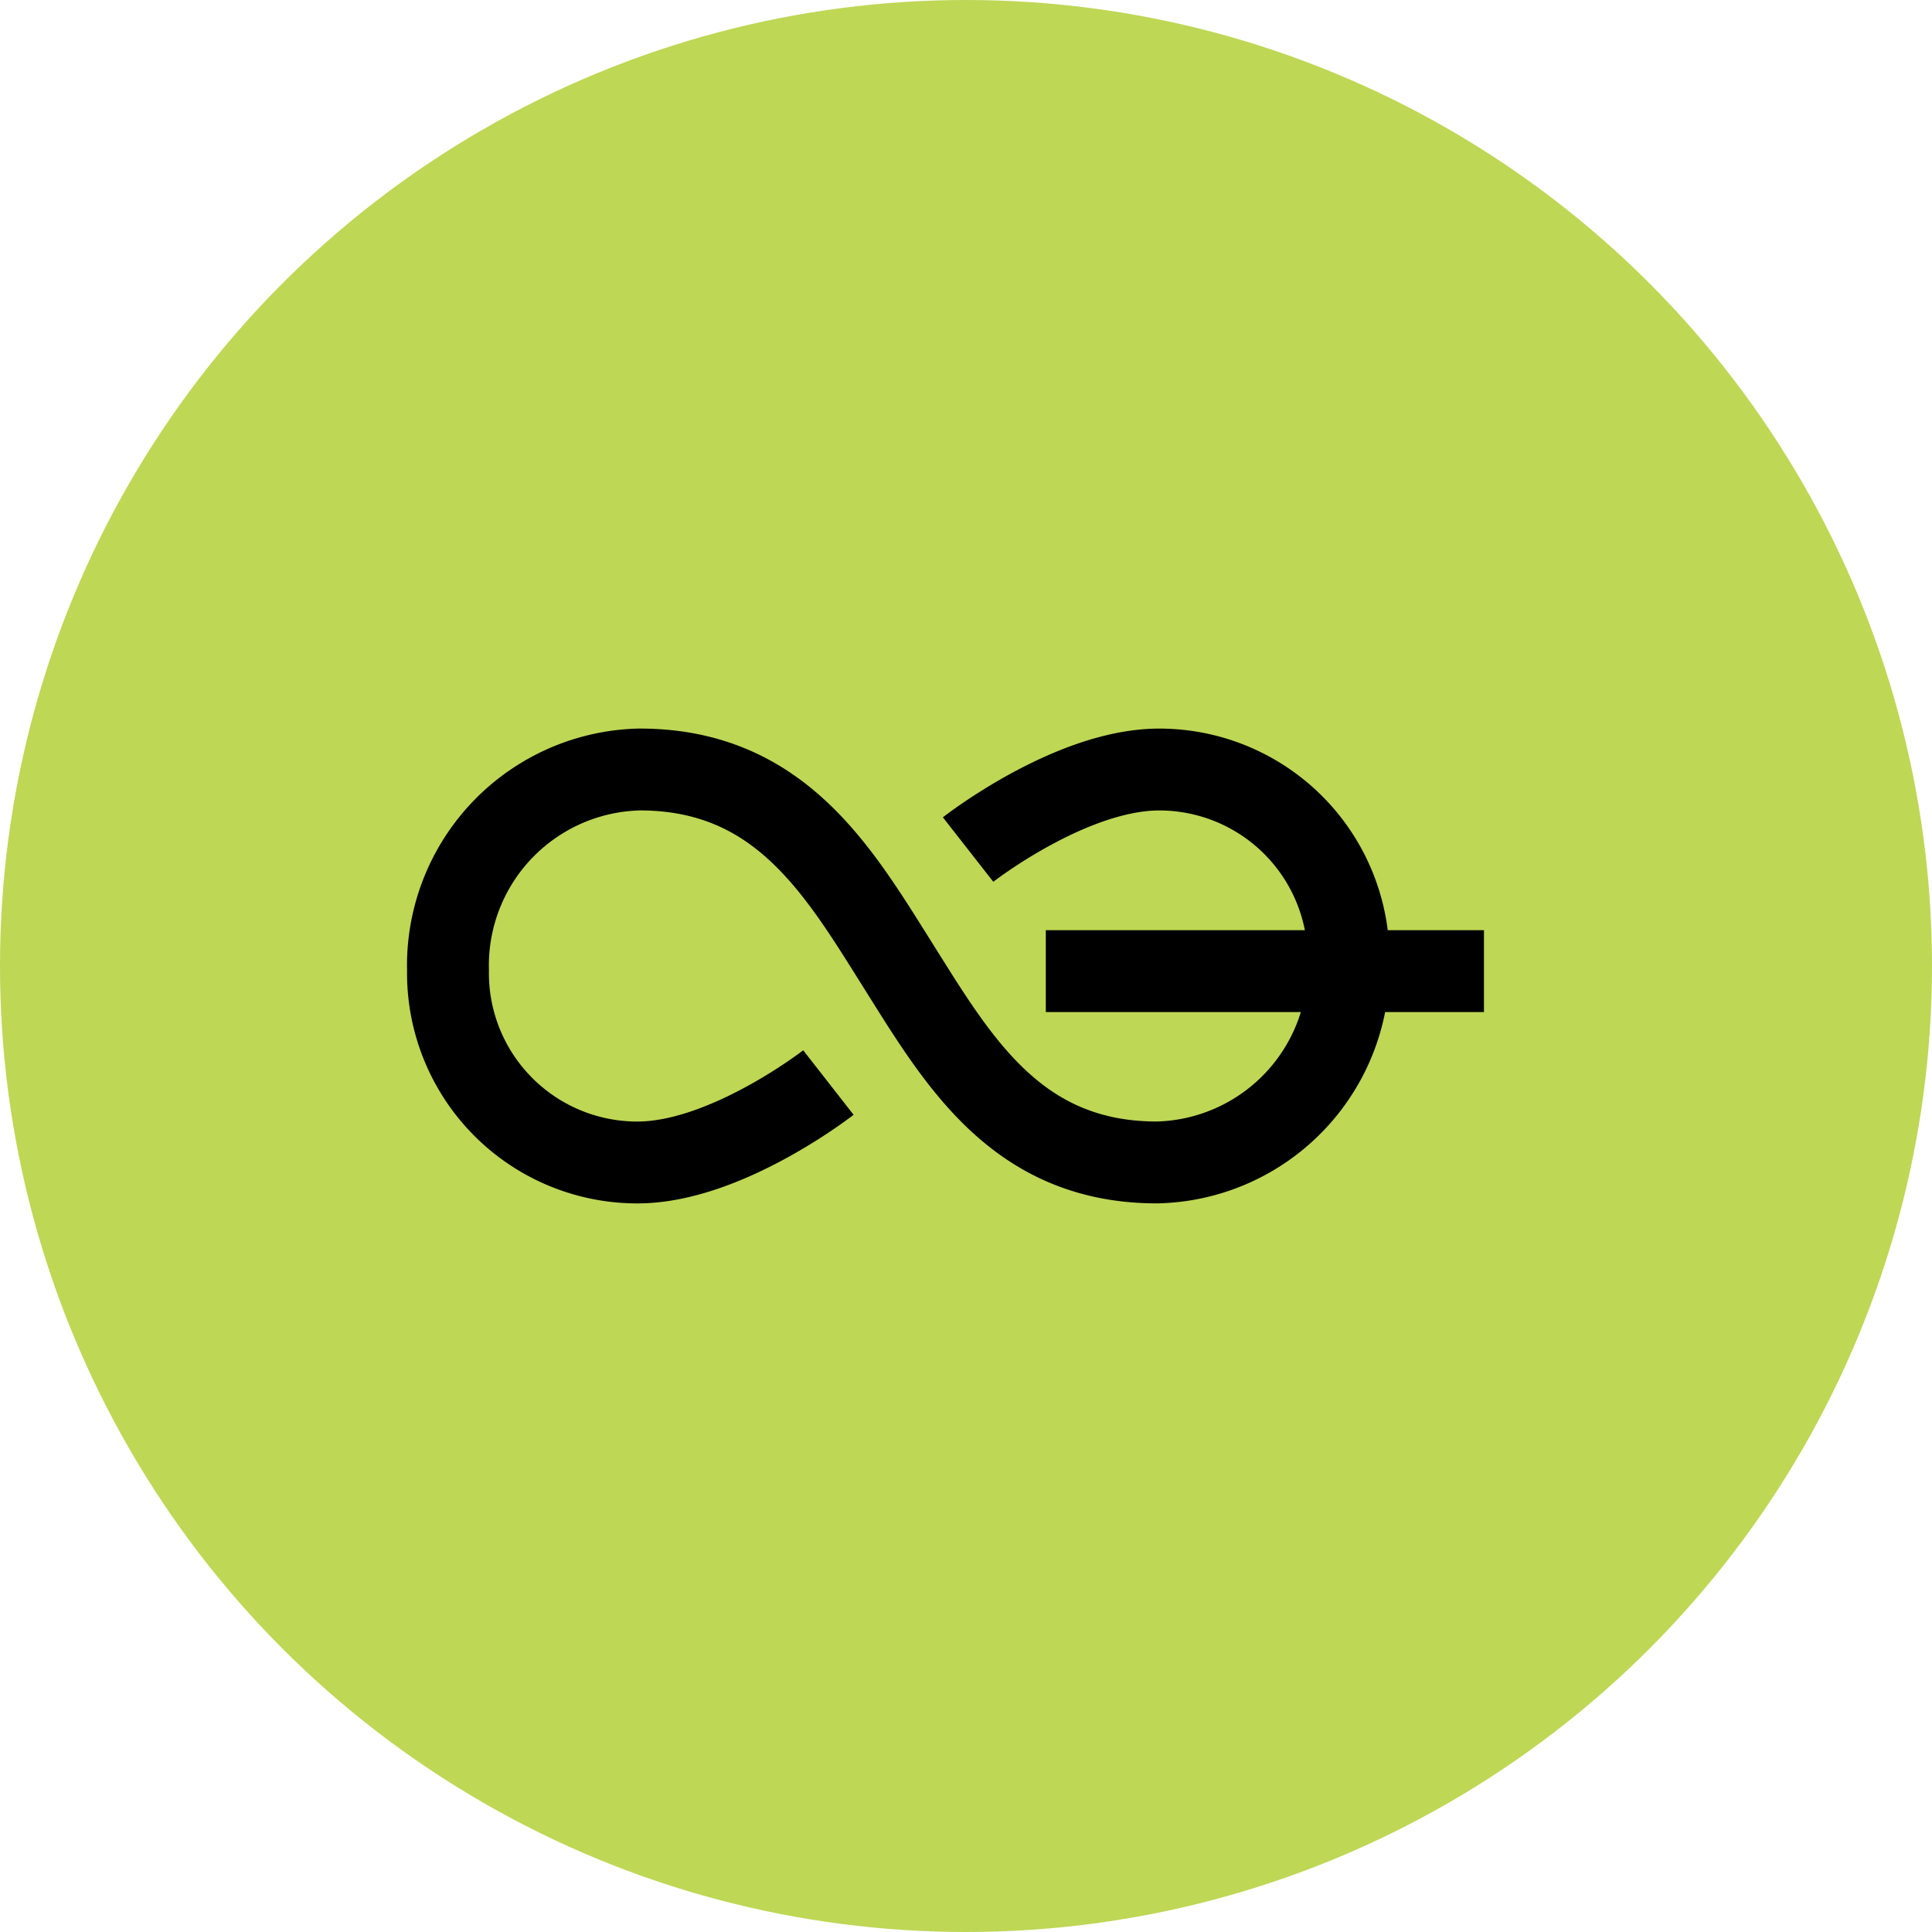 <svg xmlns="http://www.w3.org/2000/svg" width="59" height="59" viewBox="0 0 59 59">
  <g id="그룹_2" data-name="그룹 2" transform="translate(-1522 -2450)">
    <g id="그룹_1" data-name="그룹 1">
      <g id="main_icon02" transform="translate(1521.5 2449.5)">
        <circle id="타원_2" data-name="타원 2" cx="29.5" cy="29.5" r="29.5" transform="translate(0.5 0.5)" fill="#bed755"/>
      </g>
    </g>
    <path id="Vector_4_" data-name="Vector (4)" d="M20.437,7.913H33.818M18.064,4.2S21.188,1.756,23.9,1.756a5.781,5.781,0,0,1,5.783,5.867,5.986,5.986,0,0,1-5.85,6.132c-4.286,0-6.077-3.1-7.9-6s-3.613-6-7.9-6A5.986,5.986,0,0,0,2.181,7.89a5.781,5.781,0,0,0,5.785,5.866c2.706,0,5.832-2.441,5.832-2.441" transform="translate(1533.5 2471.744)" fill="none" stroke="#000" stroke-miterlimit="10" stroke-width="2.5"/>
  </g>
</svg>

